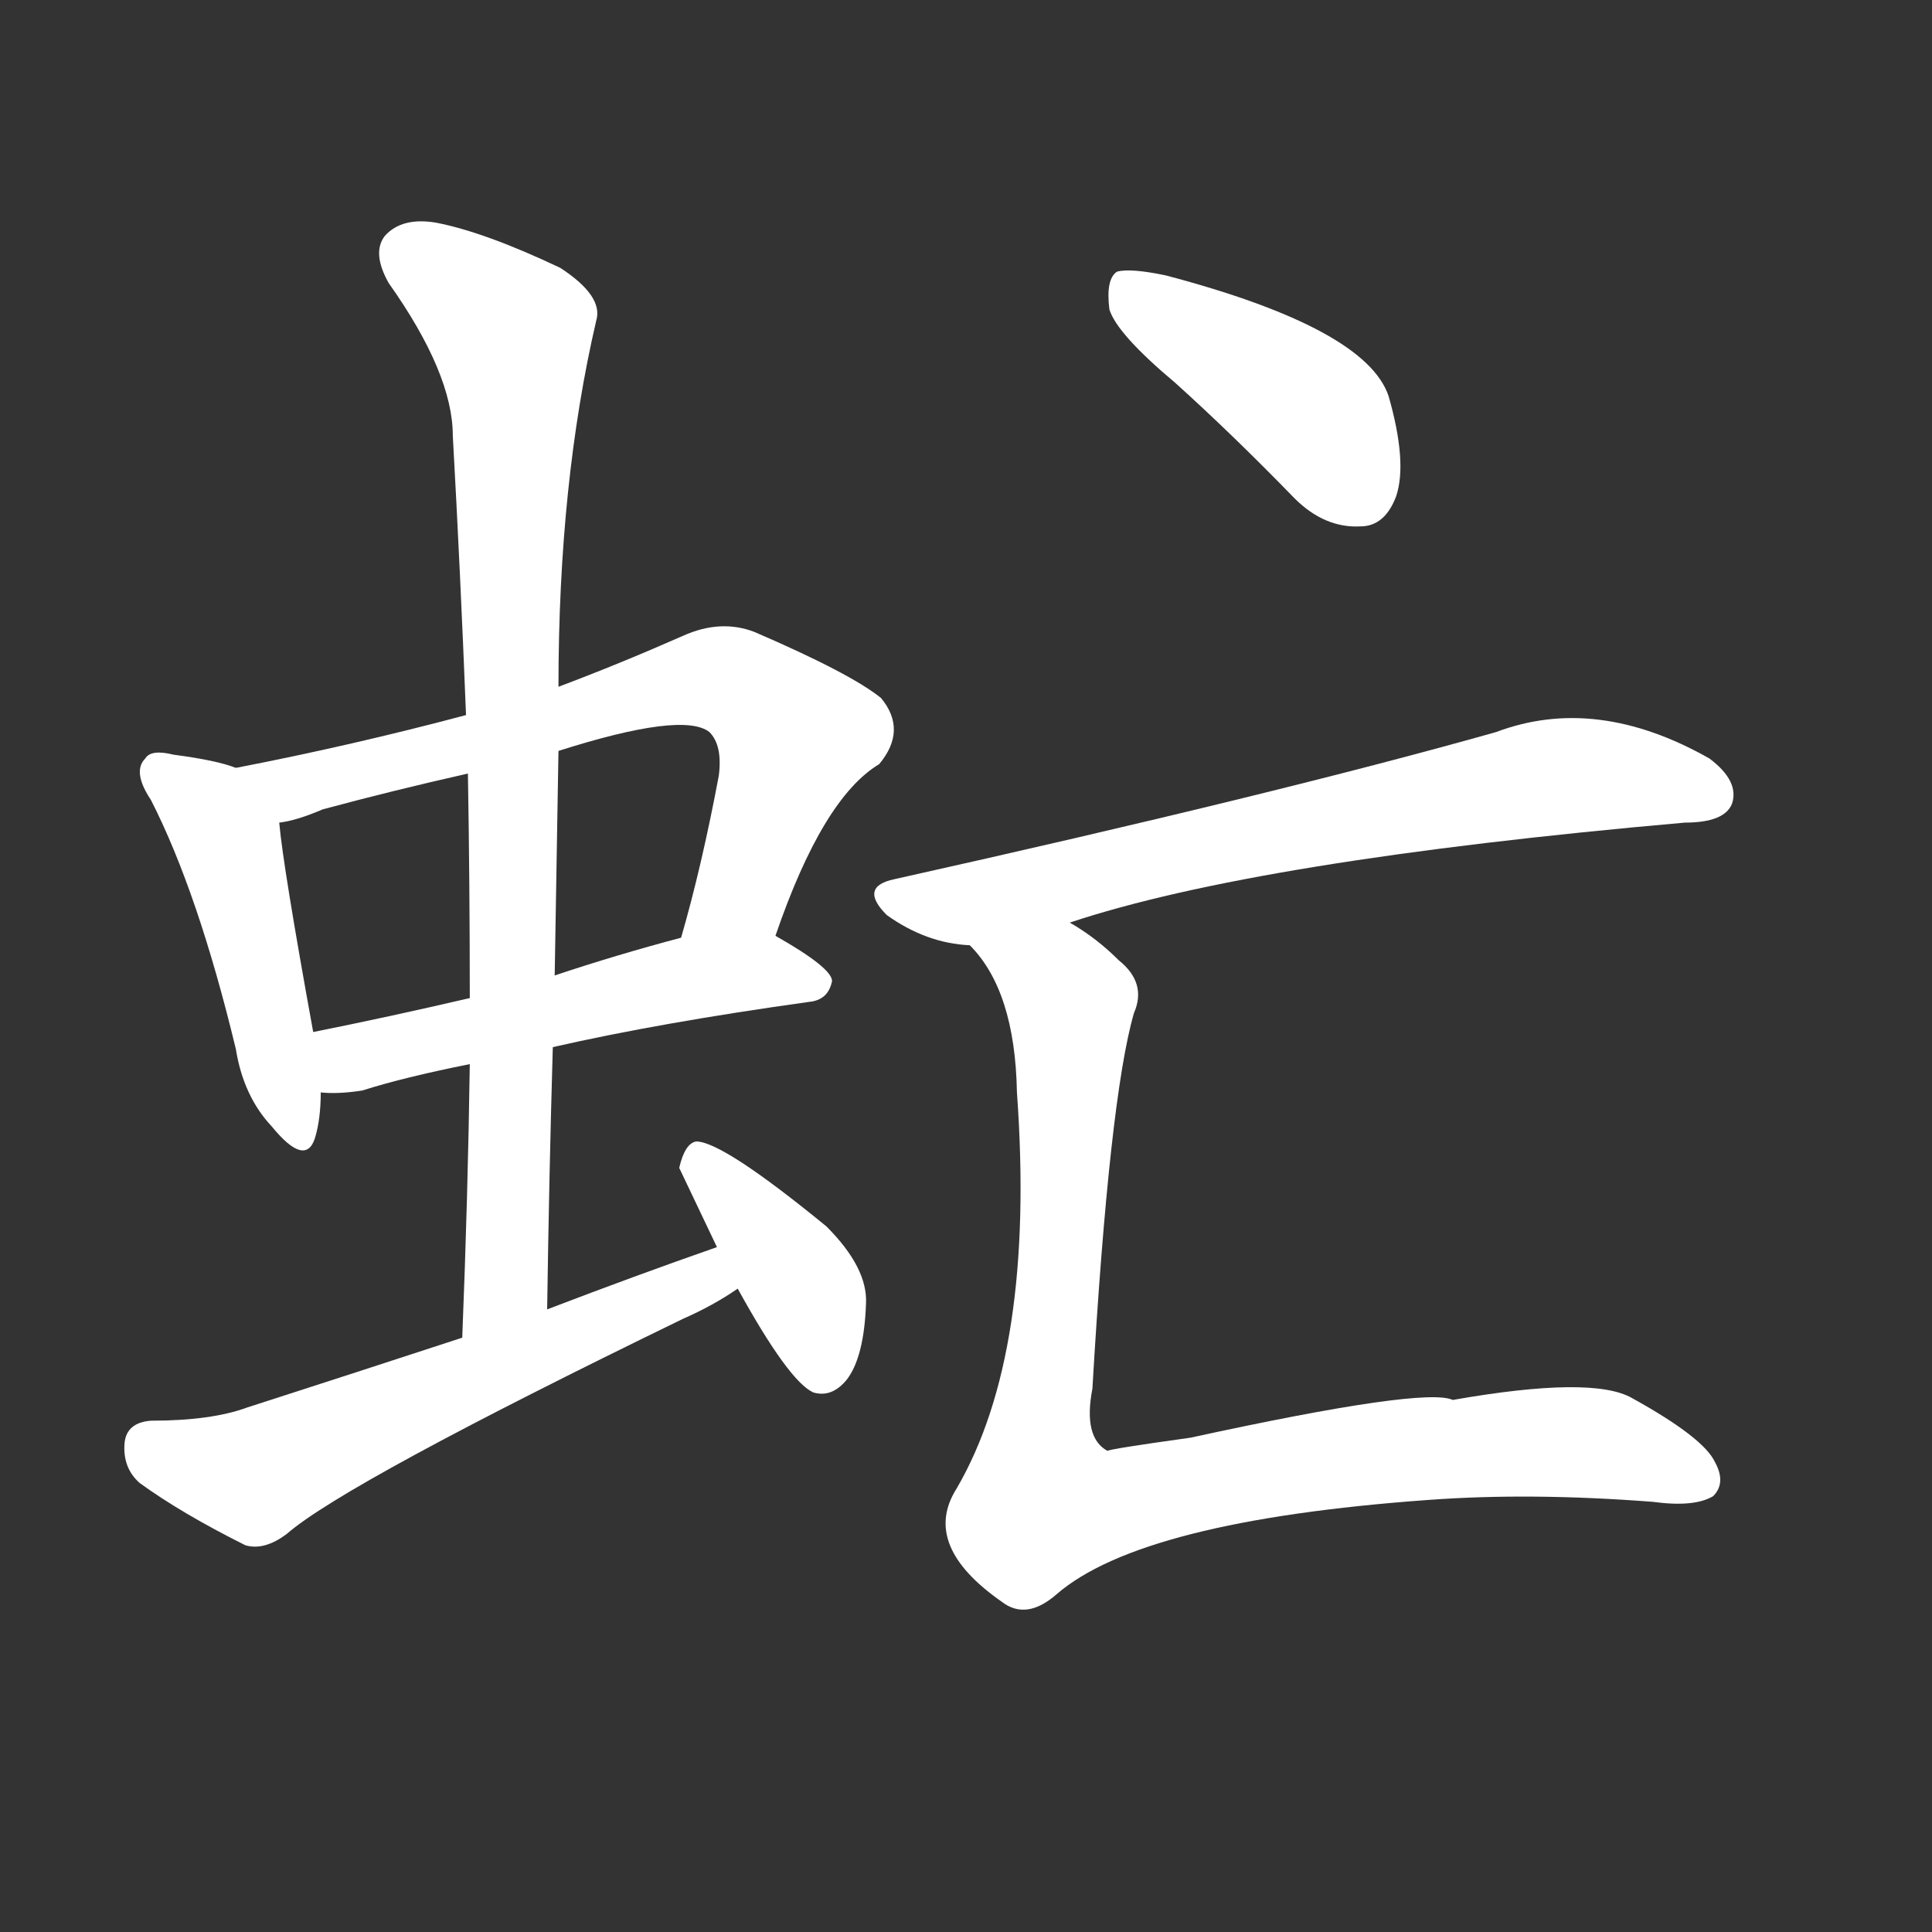 <svg version="1.1" viewBox="0 0 1024 1024" xmlns="http://www.w3.org/2000/svg">
  <rect x="0" y="0" width="1024" height="1024" fill="#333333" stroke="none"/>
  <g transform="scale(1, -1) translate(0, -900)">
    <style type="text/css">
        .stroke1 {fill: #FFFFFF;}
        .stroke2 {fill: #FFFFFF;}
        .stroke3 {fill: #FFFFFF;}
        .stroke4 {fill: #FFFFFF;}
        .stroke5 {fill: #FFFFFF;}
        .stroke6 {fill: #FFFFFF;}
        .stroke7 {fill: #FFFFFF;}
        .stroke8 {fill: #FFFFFF;}
        .stroke9 {fill: #FFFFFF;}
        .stroke10 {fill: #FFFFFF;}
        .stroke11 {fill: #FFFFFF;}
        .stroke12 {fill: #FFFFFF;}
        .stroke13 {fill: #FFFFFF;}
        .stroke14 {fill: #FFFFFF;}
        .stroke15 {fill: #FFFFFF;}
        .stroke16 {fill: #FFFFFF;}
        .stroke17 {fill: #FFFFFF;}
        .stroke18 {fill: #FFFFFF;}
        .stroke19 {fill: #FFFFFF;}
        .stroke20 {fill: #FFFFFF;}
        text {
            font-family: Helvetica;
            font-size: 50px;
            fill: #FFFFFF;}
            paint-order: stroke;
            stroke: #000000;
            stroke-width: 4px;
            stroke-linecap: butt;
            stroke-linejoin: miter;
            font-weight: 800;
        }
    </style>

    <path d="M 125 493 Q 115 497 92 500 Q 80 503 77 498 Q 70 491 80 476 Q 105 427 125 344 Q 129 319 144 303 Q 162 281 167 297 Q 170 307 170 321 L 166 353 Q 150 441 148 464 C 146 486 146 486 125 493 Z" class="stroke1"/>
    <path d="M 411 404 Q 436 477 466 495 Q 481 513 467 530 Q 451 543 400 565 Q 382 572 362 563 Q 328 548 296 536 L 247 521 Q 187 505 125 493 C 96 487 119 457 148 464 Q 157 465 171 471 Q 208 481 248 490 L 296 502 Q 362 523 376 512 Q 383 505 381 489 Q 372 441 361 403 C 353 374 401 376 411 404 Z" class="stroke2"/>
    <path d="M 293 345 Q 350 358 429 369 Q 439 370 441 380 Q 441 387 411 404 L 361 403 Q 327 394 294 383 L 249 371 Q 206 361 166 353 C 137 347 140 322 170 321 Q 179 320 192 322 Q 214 329 249 336 L 293 345 Z" class="stroke3"/>
    <path d="M 290 206 Q 291 276 293 345 L 294 383 Q 295 444 296 502 L 296 536 Q 296 644 316 730 Q 320 743 297 758 Q 257 777 231 782 Q 213 785 204 775 Q 197 766 206 750 Q 240 702 240 669 Q 244 597 247 521 L 248 490 Q 249 432 249 371 L 249 336 Q 248 266 245 191 C 244 161 290 176 290 206 Z" class="stroke4"/>
    <path d="M 380 239 Q 337 224 290 206 L 245 191 Q 190 173 131 154 Q 112 147 80 147 Q 67 146 66 135 Q 65 122 74 114 Q 96 98 130 81 Q 140 78 152 87 Q 183 114 362 201 Q 378 208 391 217 C 416 233 408 249 380 239 Z" class="stroke5"/>
    <path d="M 391 217 Q 418 168 431 162 Q 441 159 449 169 Q 458 181 459 209 Q 460 228 438 250 Q 383 295 369 295 Q 363 294 360 281 L 380 239 L 391 217 Z" class="stroke6"/>
    <path d="M 623 697 Q 654 669 686 636 Q 702 620 721 621 Q 734 621 740 637 Q 746 655 736 690 Q 724 726 618 754 Q 599 758 592 756 Q 586 752 588 736 Q 592 723 623 697 Z" class="stroke7"/>
    <path d="M 567 411 Q 666 444 893 464 Q 914 464 918 474 Q 922 486 906 498 Q 846 532 793 512 Q 676 479 474 434 Q 455 430 470 415 Q 491 400 514 399 L 567 411 Z" class="stroke8"/>
    <path d="M 514 399 Q 538 375 539 321 Q 549 183 507 111 Q 488 81 531 51 Q 544 41 560 55 Q 605 94 757 105 Q 811 109 876 104 Q 898 101 908 107 Q 915 114 909 125 Q 903 138 865 159 Q 844 171 770 158 Q 755 165 631 138 Q 588 132 587 131 Q 574 138 579 164 Q 588 318 601 363 Q 608 379 593 391 Q 581 403 567 411 C 542 428 497 423 514 399 Z" class="stroke9"/>
</g></svg>